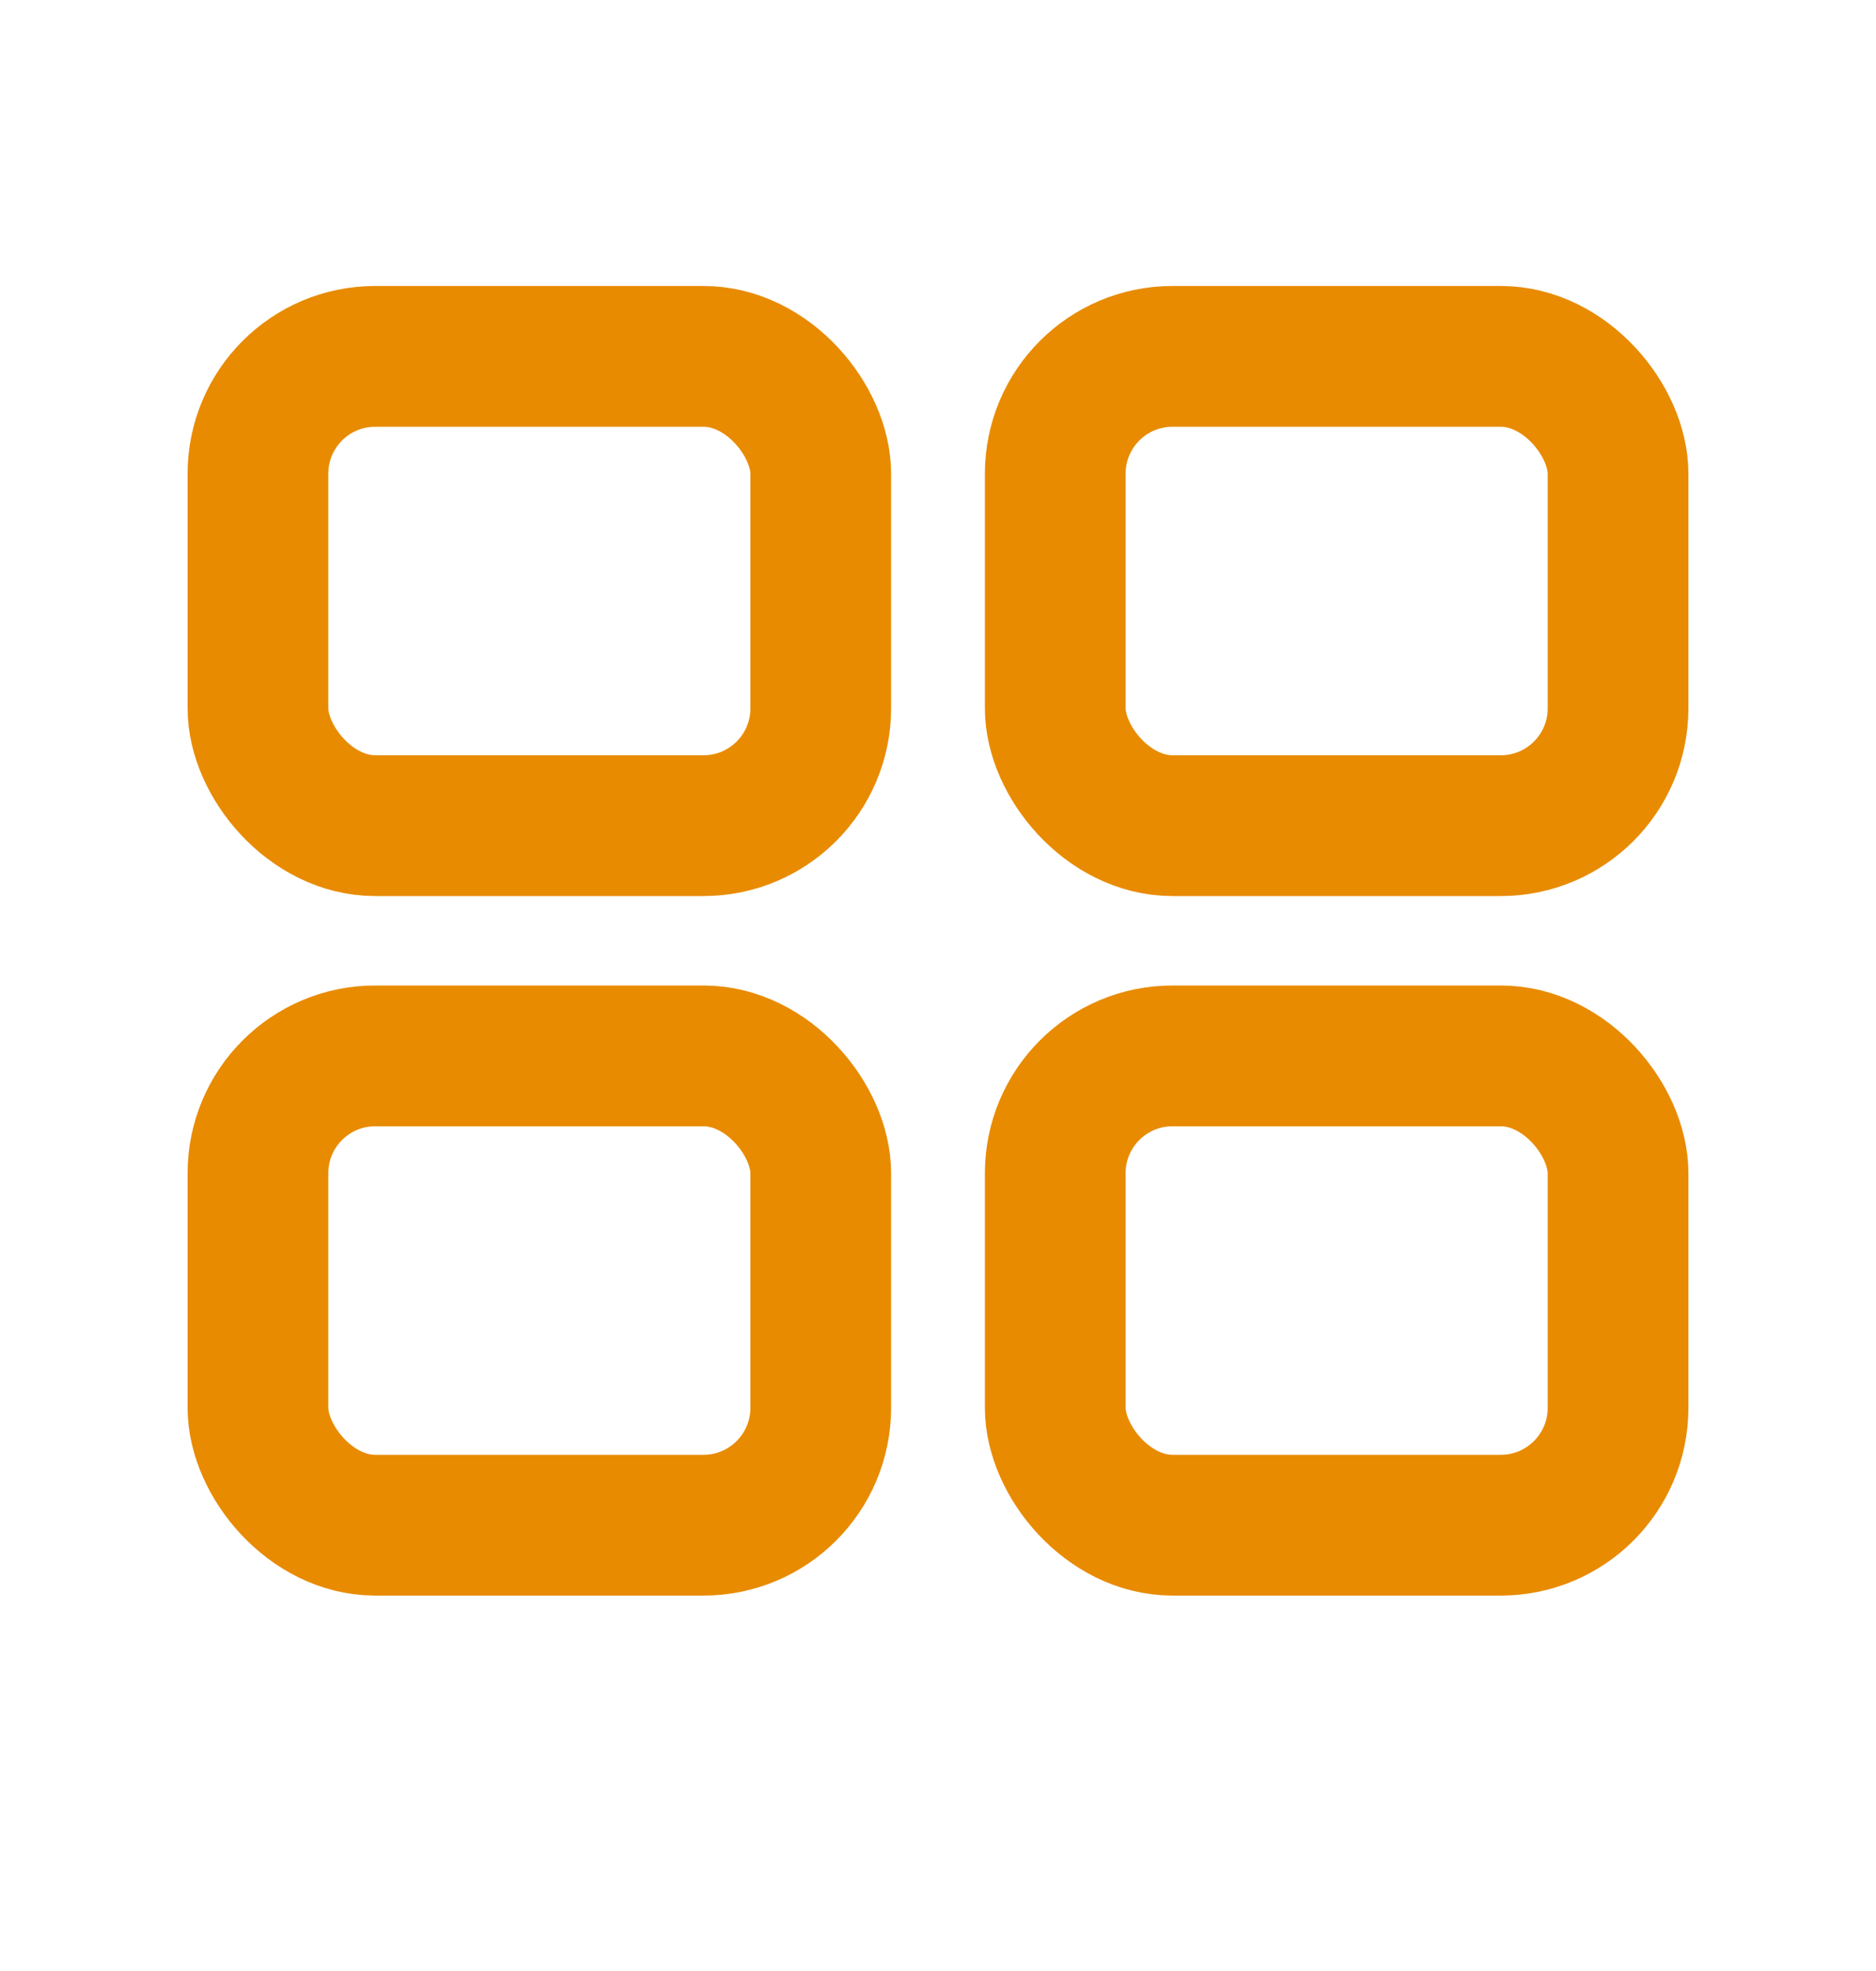 <svg width="20" height="21" viewBox="0 0 20 21" fill="none" xmlns="http://www.w3.org/2000/svg">
<rect x="11.25" y="3.797" width="6" height="5" rx="1.25" stroke="#E88B00" stroke-width="1.5"/>
<rect x="11.25" y="11.25" width="6" height="5" rx="1.25" stroke="#E88B00" stroke-width="1.5"/>
<rect x="2.75" y="3.797" width="6" height="5" rx="1.25" stroke="#E88B00" stroke-width="1.5"/>
<rect x="2.75" y="11.25" width="6" height="5" rx="1.25" stroke="#E88B00" stroke-width="1.5"/>
</svg>